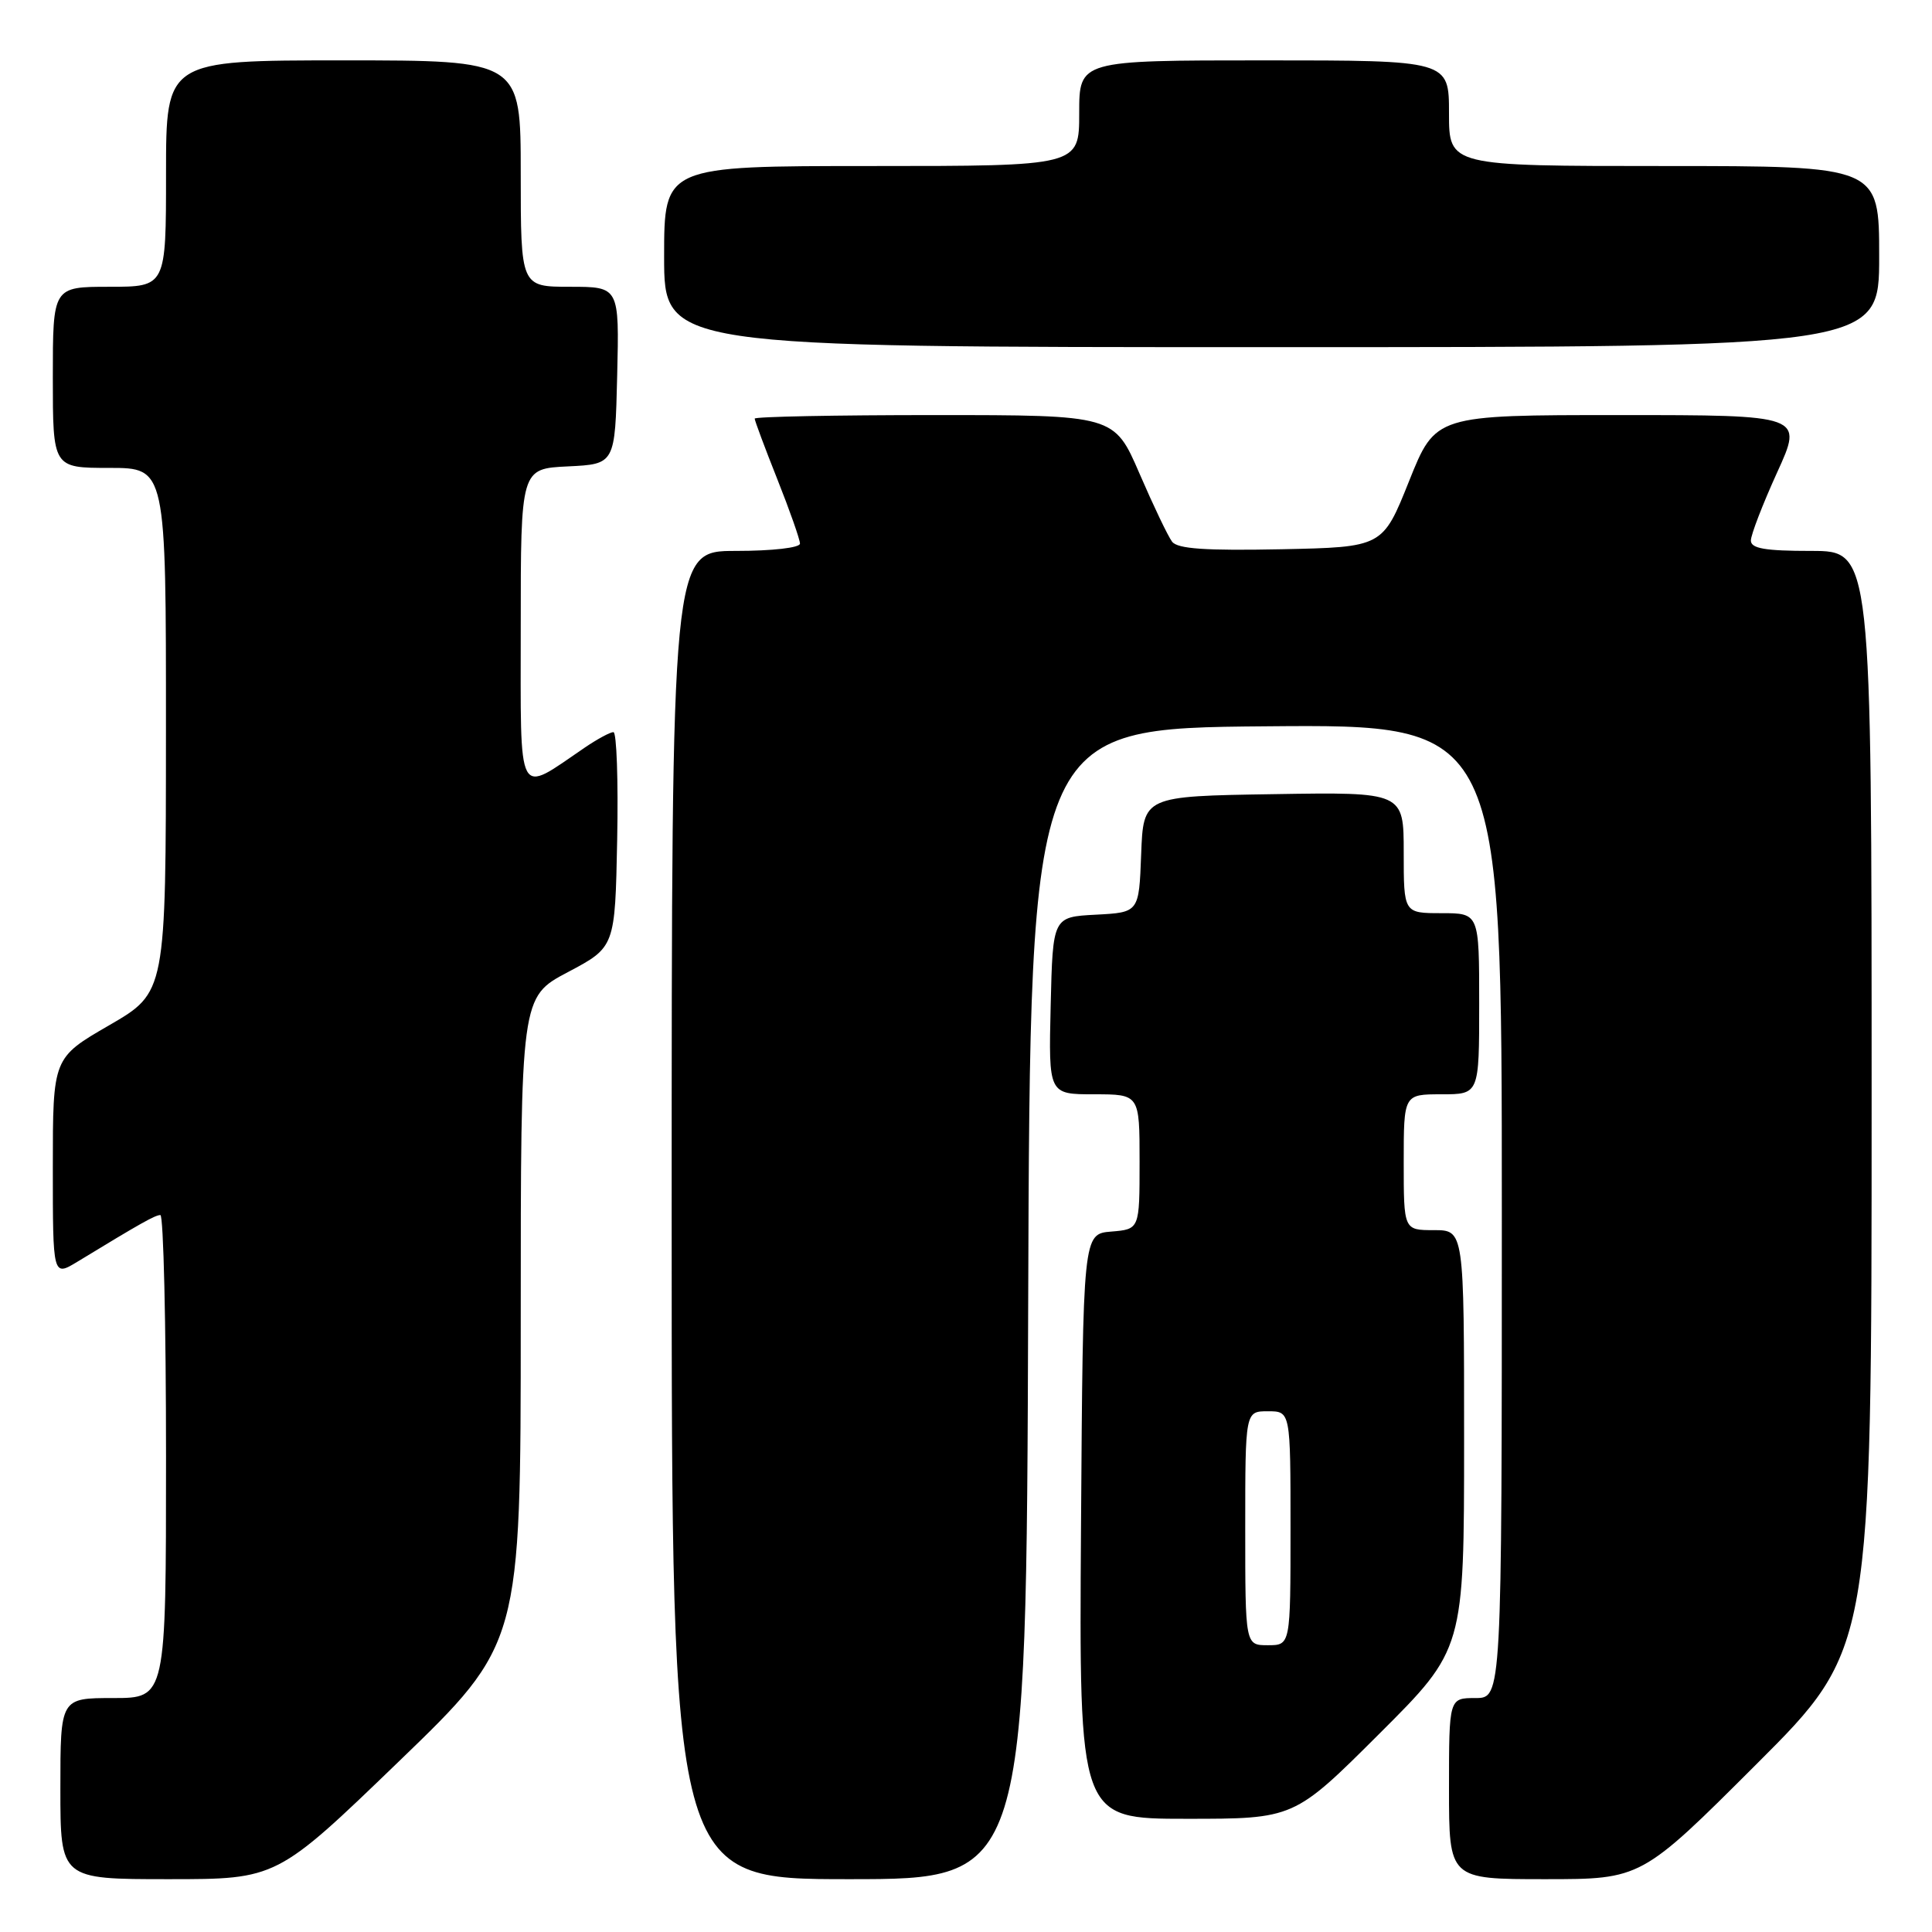 <?xml version="1.0" encoding="UTF-8" standalone="no"?>
<!DOCTYPE svg PUBLIC "-//W3C//DTD SVG 1.1//EN" "http://www.w3.org/Graphics/SVG/1.1/DTD/svg11.dtd" >
<svg xmlns="http://www.w3.org/2000/svg" xmlns:xlink="http://www.w3.org/1999/xlink" version="1.1" viewBox="0 0 256 256">
 <g >
 <path fill="currentColor"
d=" M 52.84 233.41 C 69.00 217.82 69.00 217.82 69.00 174.96 C 69.00 132.11 69.00 132.11 75.25 128.81 C 81.50 125.50 81.50 125.50 81.78 111.25 C 81.93 103.41 81.71 97.00 81.28 97.01 C 80.85 97.01 79.15 97.93 77.50 99.05 C 68.37 105.26 69.00 106.45 69.00 83.07 C 69.00 62.10 69.00 62.10 75.25 61.80 C 81.50 61.50 81.50 61.50 81.78 49.75 C 82.06 38.00 82.06 38.00 75.53 38.00 C 69.00 38.00 69.00 38.00 69.00 23.00 C 69.00 8.00 69.00 8.00 45.50 8.00 C 22.00 8.00 22.00 8.00 22.00 23.00 C 22.00 38.00 22.00 38.00 14.50 38.00 C 7.00 38.00 7.00 38.00 7.00 50.00 C 7.00 62.00 7.00 62.00 14.50 62.00 C 22.00 62.00 22.00 62.00 21.99 96.75 C 21.98 131.50 21.98 131.50 14.49 135.84 C 7.00 140.17 7.00 140.17 7.00 154.67 C 7.00 169.16 7.00 169.16 10.25 167.19 C 18.69 162.05 20.55 161.01 21.25 161.00 C 21.66 161.00 22.00 175.40 22.00 193.00 C 22.00 225.00 22.00 225.00 15.00 225.00 C 8.00 225.00 8.00 225.00 8.00 237.00 C 8.00 249.00 8.00 249.00 22.34 249.00 C 36.68 249.00 36.68 249.00 52.84 233.41 Z  M 136.24 172.75 C 136.50 96.50 136.50 96.50 167.75 96.24 C 199.00 95.97 199.00 95.97 199.00 160.49 C 199.00 225.00 199.00 225.00 195.50 225.00 C 192.00 225.00 192.00 225.00 192.00 237.00 C 192.00 249.00 192.00 249.00 204.74 249.00 C 217.48 249.00 217.48 249.00 232.74 233.76 C 248.00 218.52 248.00 218.52 248.00 145.76 C 248.00 73.00 248.00 73.00 240.00 73.00 C 233.88 73.00 232.00 72.68 232.00 71.62 C 232.00 70.87 233.56 66.82 235.47 62.62 C 238.95 55.00 238.95 55.00 214.58 55.00 C 190.21 55.00 190.21 55.00 186.71 63.75 C 183.21 72.50 183.21 72.50 169.75 72.78 C 159.74 72.98 156.04 72.73 155.31 71.78 C 154.77 71.07 152.83 67.01 150.99 62.75 C 147.64 55.00 147.64 55.00 123.82 55.00 C 110.72 55.00 100.00 55.21 100.00 55.47 C 100.00 55.73 101.35 59.35 103.00 63.50 C 104.65 67.65 106.00 71.49 106.00 72.03 C 106.00 72.58 102.35 73.00 97.50 73.00 C 89.00 73.00 89.00 73.00 89.00 161.00 C 89.00 249.00 89.00 249.00 112.49 249.00 C 135.99 249.00 135.99 249.00 136.24 172.75 Z  M 182.73 229.77 C 194.00 218.53 194.00 218.53 194.00 190.77 C 194.00 163.00 194.00 163.00 190.00 163.00 C 186.00 163.00 186.00 163.00 186.00 154.00 C 186.00 145.00 186.00 145.00 191.00 145.00 C 196.00 145.00 196.00 145.00 196.00 133.00 C 196.00 121.00 196.00 121.00 191.00 121.00 C 186.00 121.00 186.00 121.00 186.00 112.98 C 186.00 104.95 186.00 104.95 168.75 105.23 C 151.50 105.50 151.50 105.50 151.21 113.20 C 150.92 120.90 150.92 120.90 145.21 121.20 C 139.50 121.50 139.50 121.50 139.22 133.25 C 138.94 145.00 138.94 145.00 144.97 145.00 C 151.00 145.00 151.00 145.00 151.00 153.94 C 151.00 162.88 151.00 162.88 147.25 163.19 C 143.50 163.50 143.50 163.50 143.24 202.25 C 142.98 241.00 142.98 241.00 157.22 241.00 C 171.47 241.00 171.47 241.00 182.73 229.77 Z  M 249.00 34.00 C 249.00 22.00 249.00 22.00 220.50 22.00 C 192.00 22.00 192.00 22.00 192.00 15.00 C 192.00 8.00 192.00 8.00 167.50 8.00 C 143.00 8.00 143.00 8.00 143.00 15.00 C 143.00 22.00 143.00 22.00 115.50 22.00 C 88.00 22.00 88.00 22.00 88.00 34.00 C 88.00 46.00 88.00 46.00 168.50 46.00 C 249.00 46.00 249.00 46.00 249.00 34.00 Z  M 165.00 202.50 C 165.00 187.00 165.00 187.00 168.00 187.00 C 171.00 187.00 171.00 187.00 171.00 202.50 C 171.00 218.00 171.00 218.00 168.00 218.00 C 165.00 218.00 165.00 218.00 165.00 202.50 Z "/>
</g>
</svg>